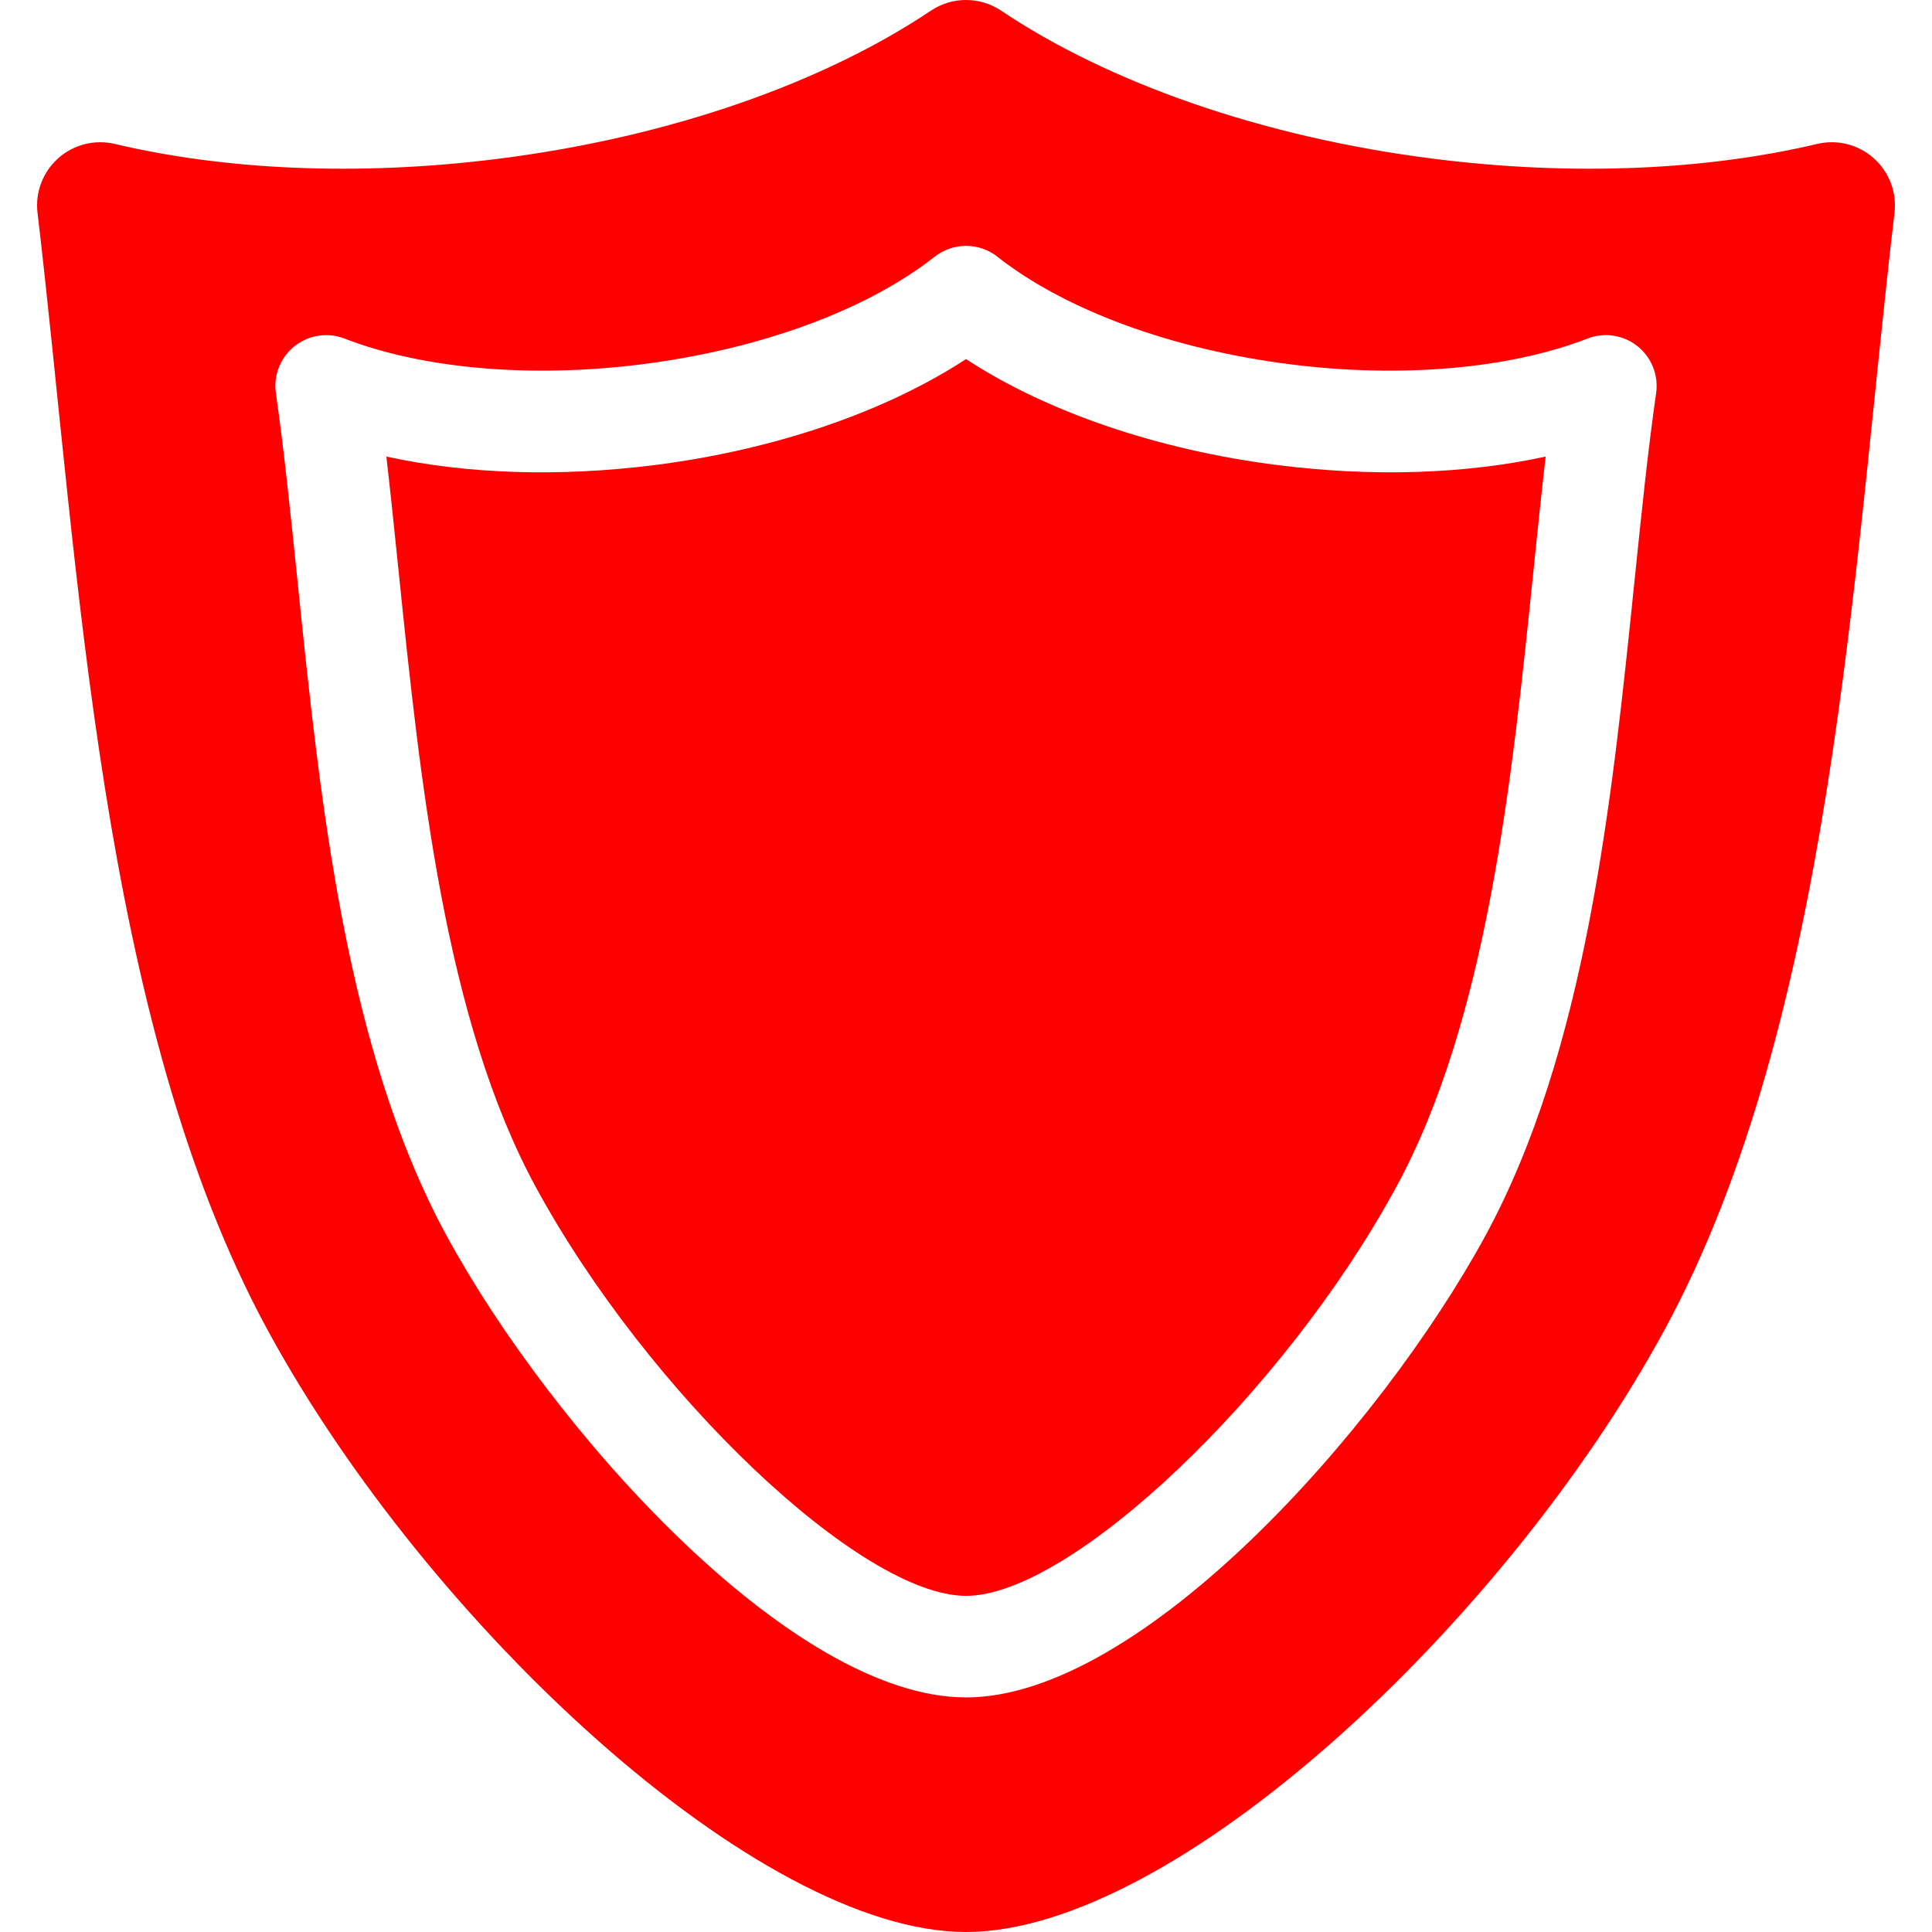 <?xml version='1.0' encoding='iso-8859-1'?>
<!DOCTYPE svg PUBLIC '-//W3C//DTD SVG 1.1//EN' 'http://www.w3.org/Graphics/SVG/1.1/DTD/svg11.dtd'>
<svg version="1.1" xmlns="http://www.w3.org/2000/svg" viewBox="0 0 285.296 285.296" xmlns:xlink="http://www.w3.org/1999/xlink" style="fill:#ff0000" width="128" height="128">
  <g>
    <path d="m188.717,68.687c-17.697-2.229-34.128-7.851-46.069-15.662-11.939,7.811-28.371,13.434-46.068,15.662-14.084,1.773-27.714,1.31-39.525-1.263 0.624,5.411 1.202,11.033 1.799,16.841 3.195,31.091 6.816,66.33 20.302,91.096 16.569,30.431 48.019,60.297 63.493,60.297 15.475,0 46.925-29.866 63.493-60.297 13.486-24.767 17.107-60.006 20.303-91.097 0.597-5.808 1.175-11.429 1.799-16.84-11.814,2.572-25.441,3.035-39.527,1.263z"/>
    <path d="m276.701,23.372c-2.271-2.026-5.389-2.818-8.35-2.118-16.156,3.819-35.775,4.819-56.576,2.2-25.685-3.234-48.261-11.367-63.932-21.875-3.142-2.107-7.249-2.106-10.39,0-15.67,10.508-38.246,18.641-63.931,21.875-20.801,2.619-40.42,1.619-56.576-2.2-2.962-0.7-6.079,0.09-8.351,2.115-2.272,2.026-3.411,5.033-3.053,8.056 6.163,52.153 9.006,119.125 34.05,165.118 23.546,43.242 72.318,88.752 103.058,88.752 30.74,0 79.512-45.51 103.058-88.752 25.043-45.993 27.887-112.965 34.05-165.118 0.355-3.021-0.786-6.027-3.057-8.053zm-32.143,34.677c-1.216,8.511-2.176,17.855-3.193,27.749-3.339,32.494-7.124,69.325-22.05,96.736-15.551,28.56-50.845,68.123-76.667,68.123-25.82,0-61.115-39.563-76.667-68.123-14.925-27.411-18.71-64.241-22.049-96.735-1.018-9.894-1.978-19.239-3.193-27.75-0.376-2.637 0.674-5.275 2.759-6.933 2.087-1.658 4.895-2.083 7.377-1.121 11.542,4.475 27.515,5.865 43.831,3.809 17.491-2.202 33.274-7.994 43.303-15.89 2.723-2.143 6.557-2.143 9.279,0 10.028,7.896 25.813,13.688 43.305,15.89 16.313,2.058 32.288,0.666 43.83-3.809 2.483-0.962 5.29-0.537 7.377,1.121 2.084,1.658 3.135,4.296 2.758,6.933z"/>
  </g>
</svg>
